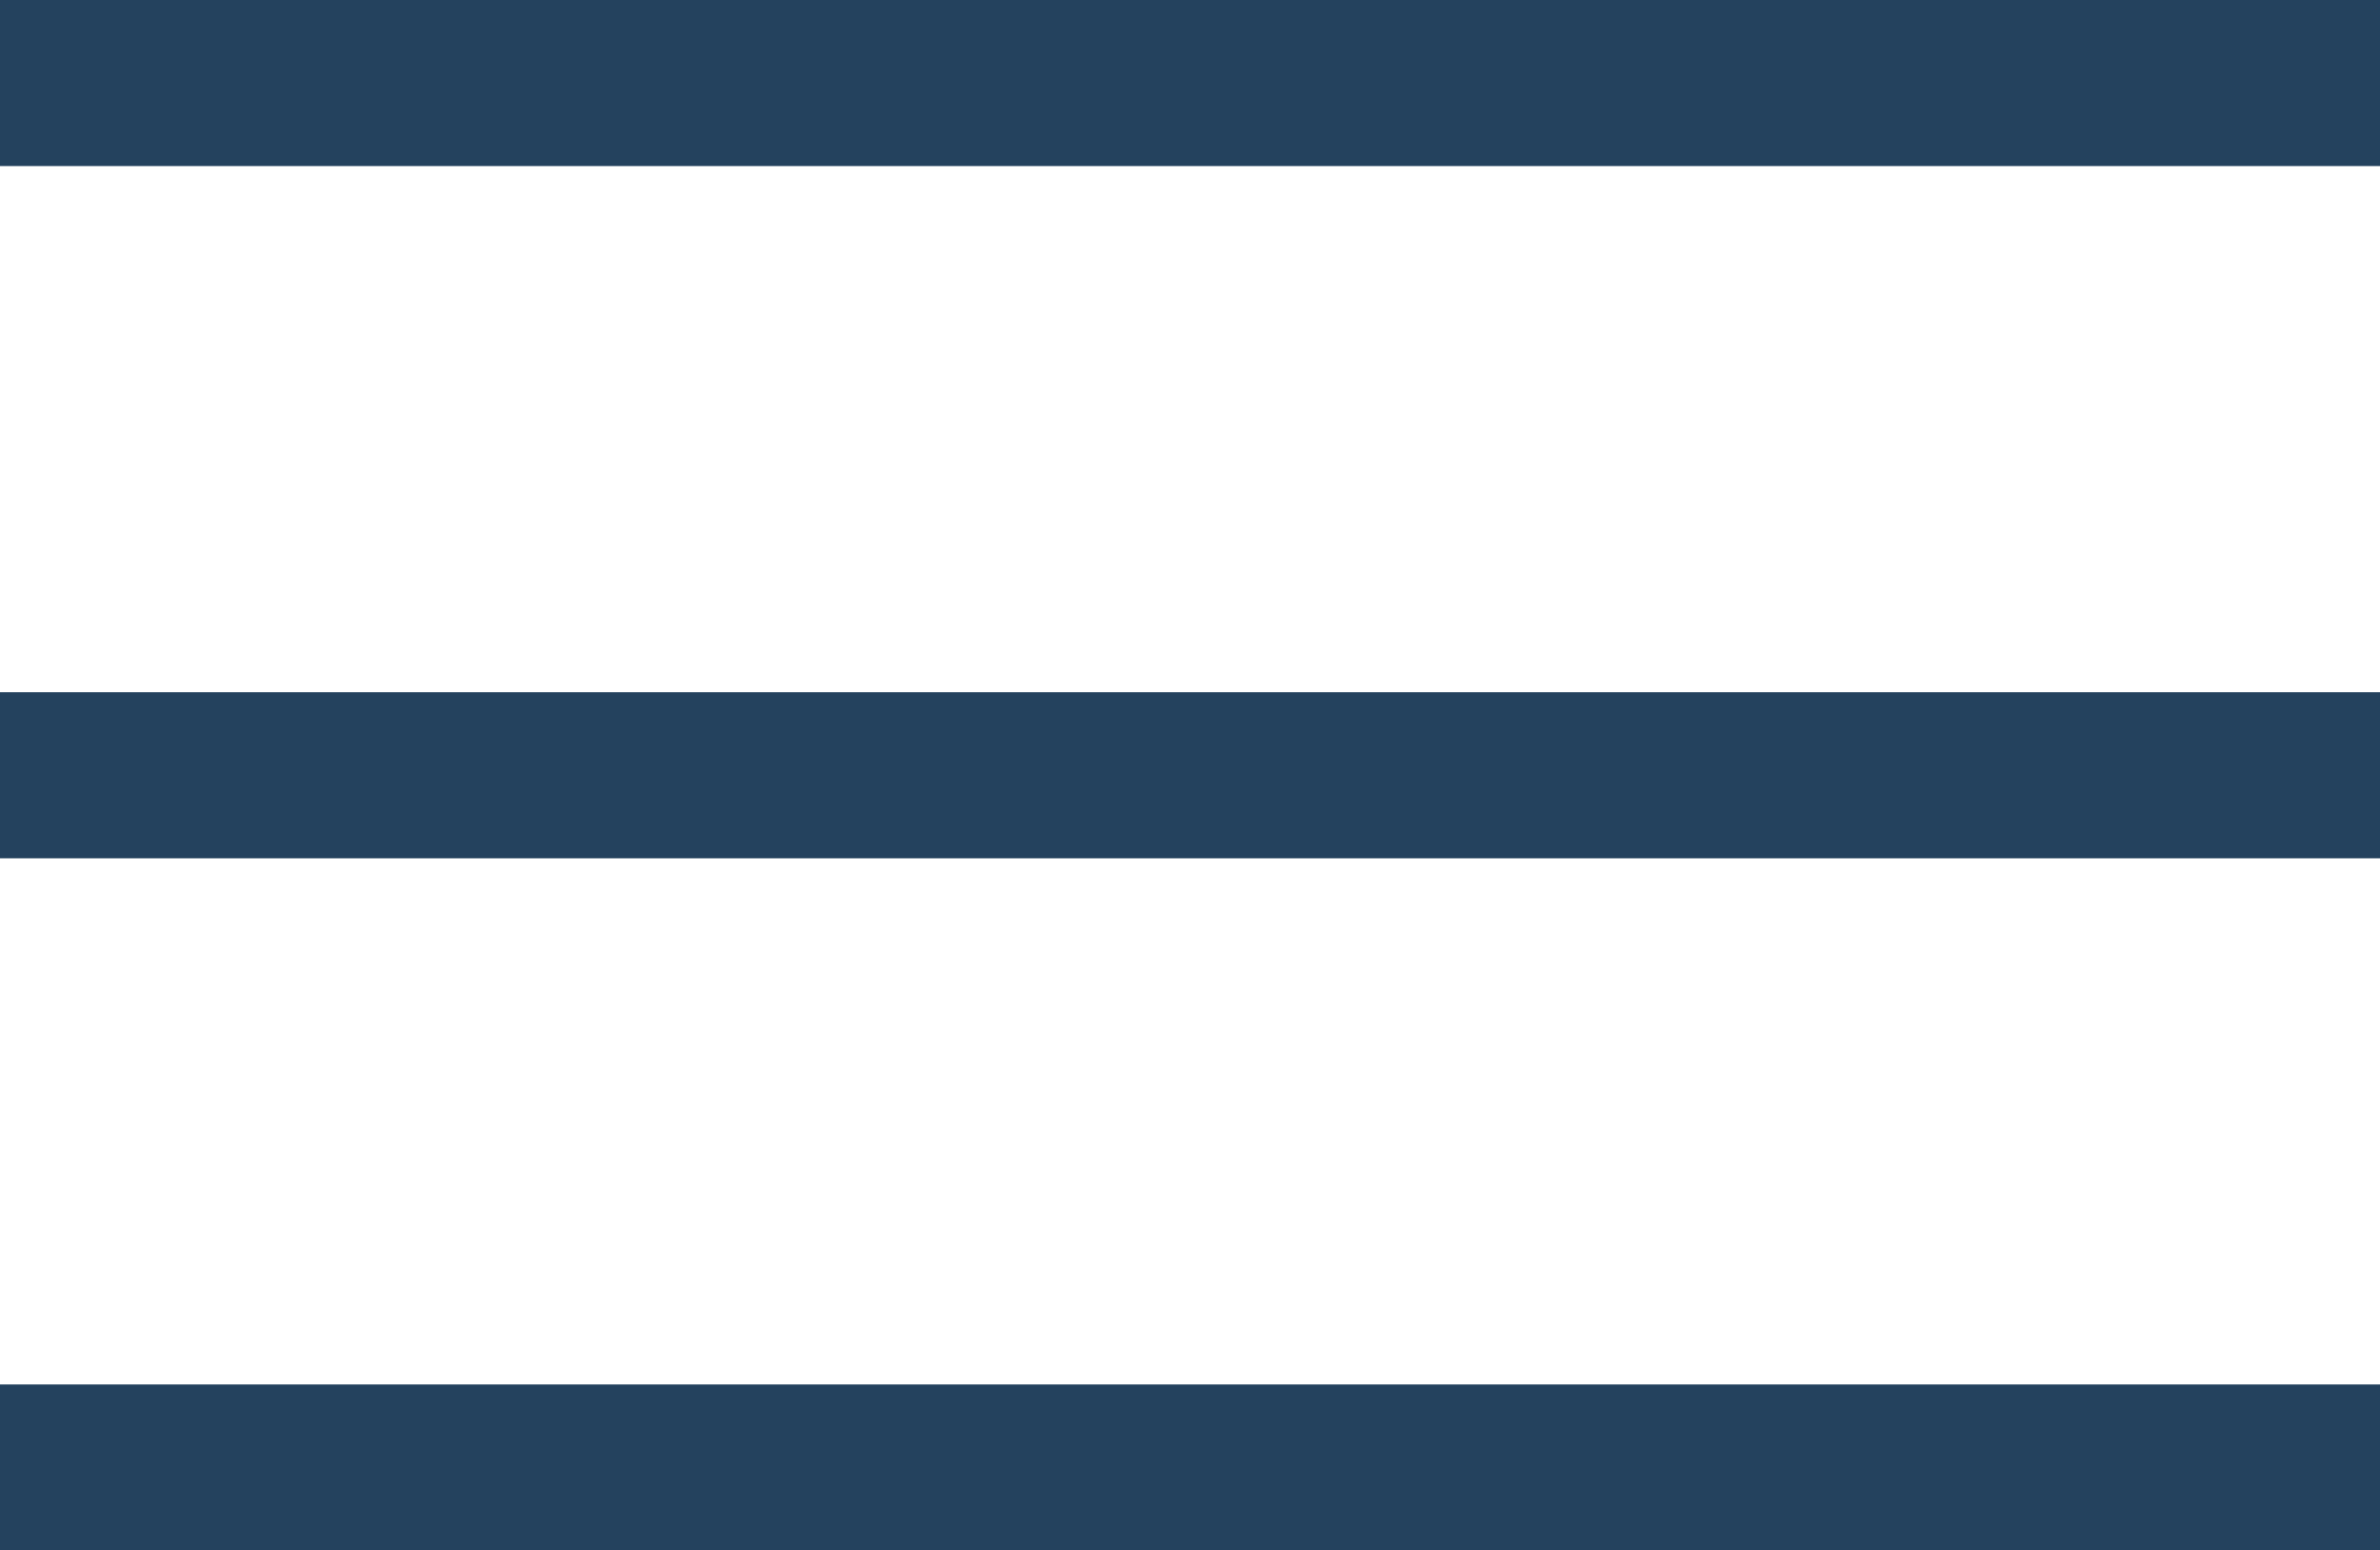 <svg version="1.1"
	 xmlns="http://www.w3.org/2000/svg" xmlns:xlink="http://www.w3.org/1999/xlink" 
	 x="0px" y="0px" width="215px" height="140px" viewBox="0 0 215 140" overflow="visible" enable-background="new 0 0 215 140"
	 xml:space="preserve">

	<rect fill="#24425e" width="215.224" height="15"/>
	<rect y="62.528" fill="#24425e" width="215.224" height="15"/>
	<rect y="125.055" fill="#24425e" width="215.224" height="15"/>
</svg>
